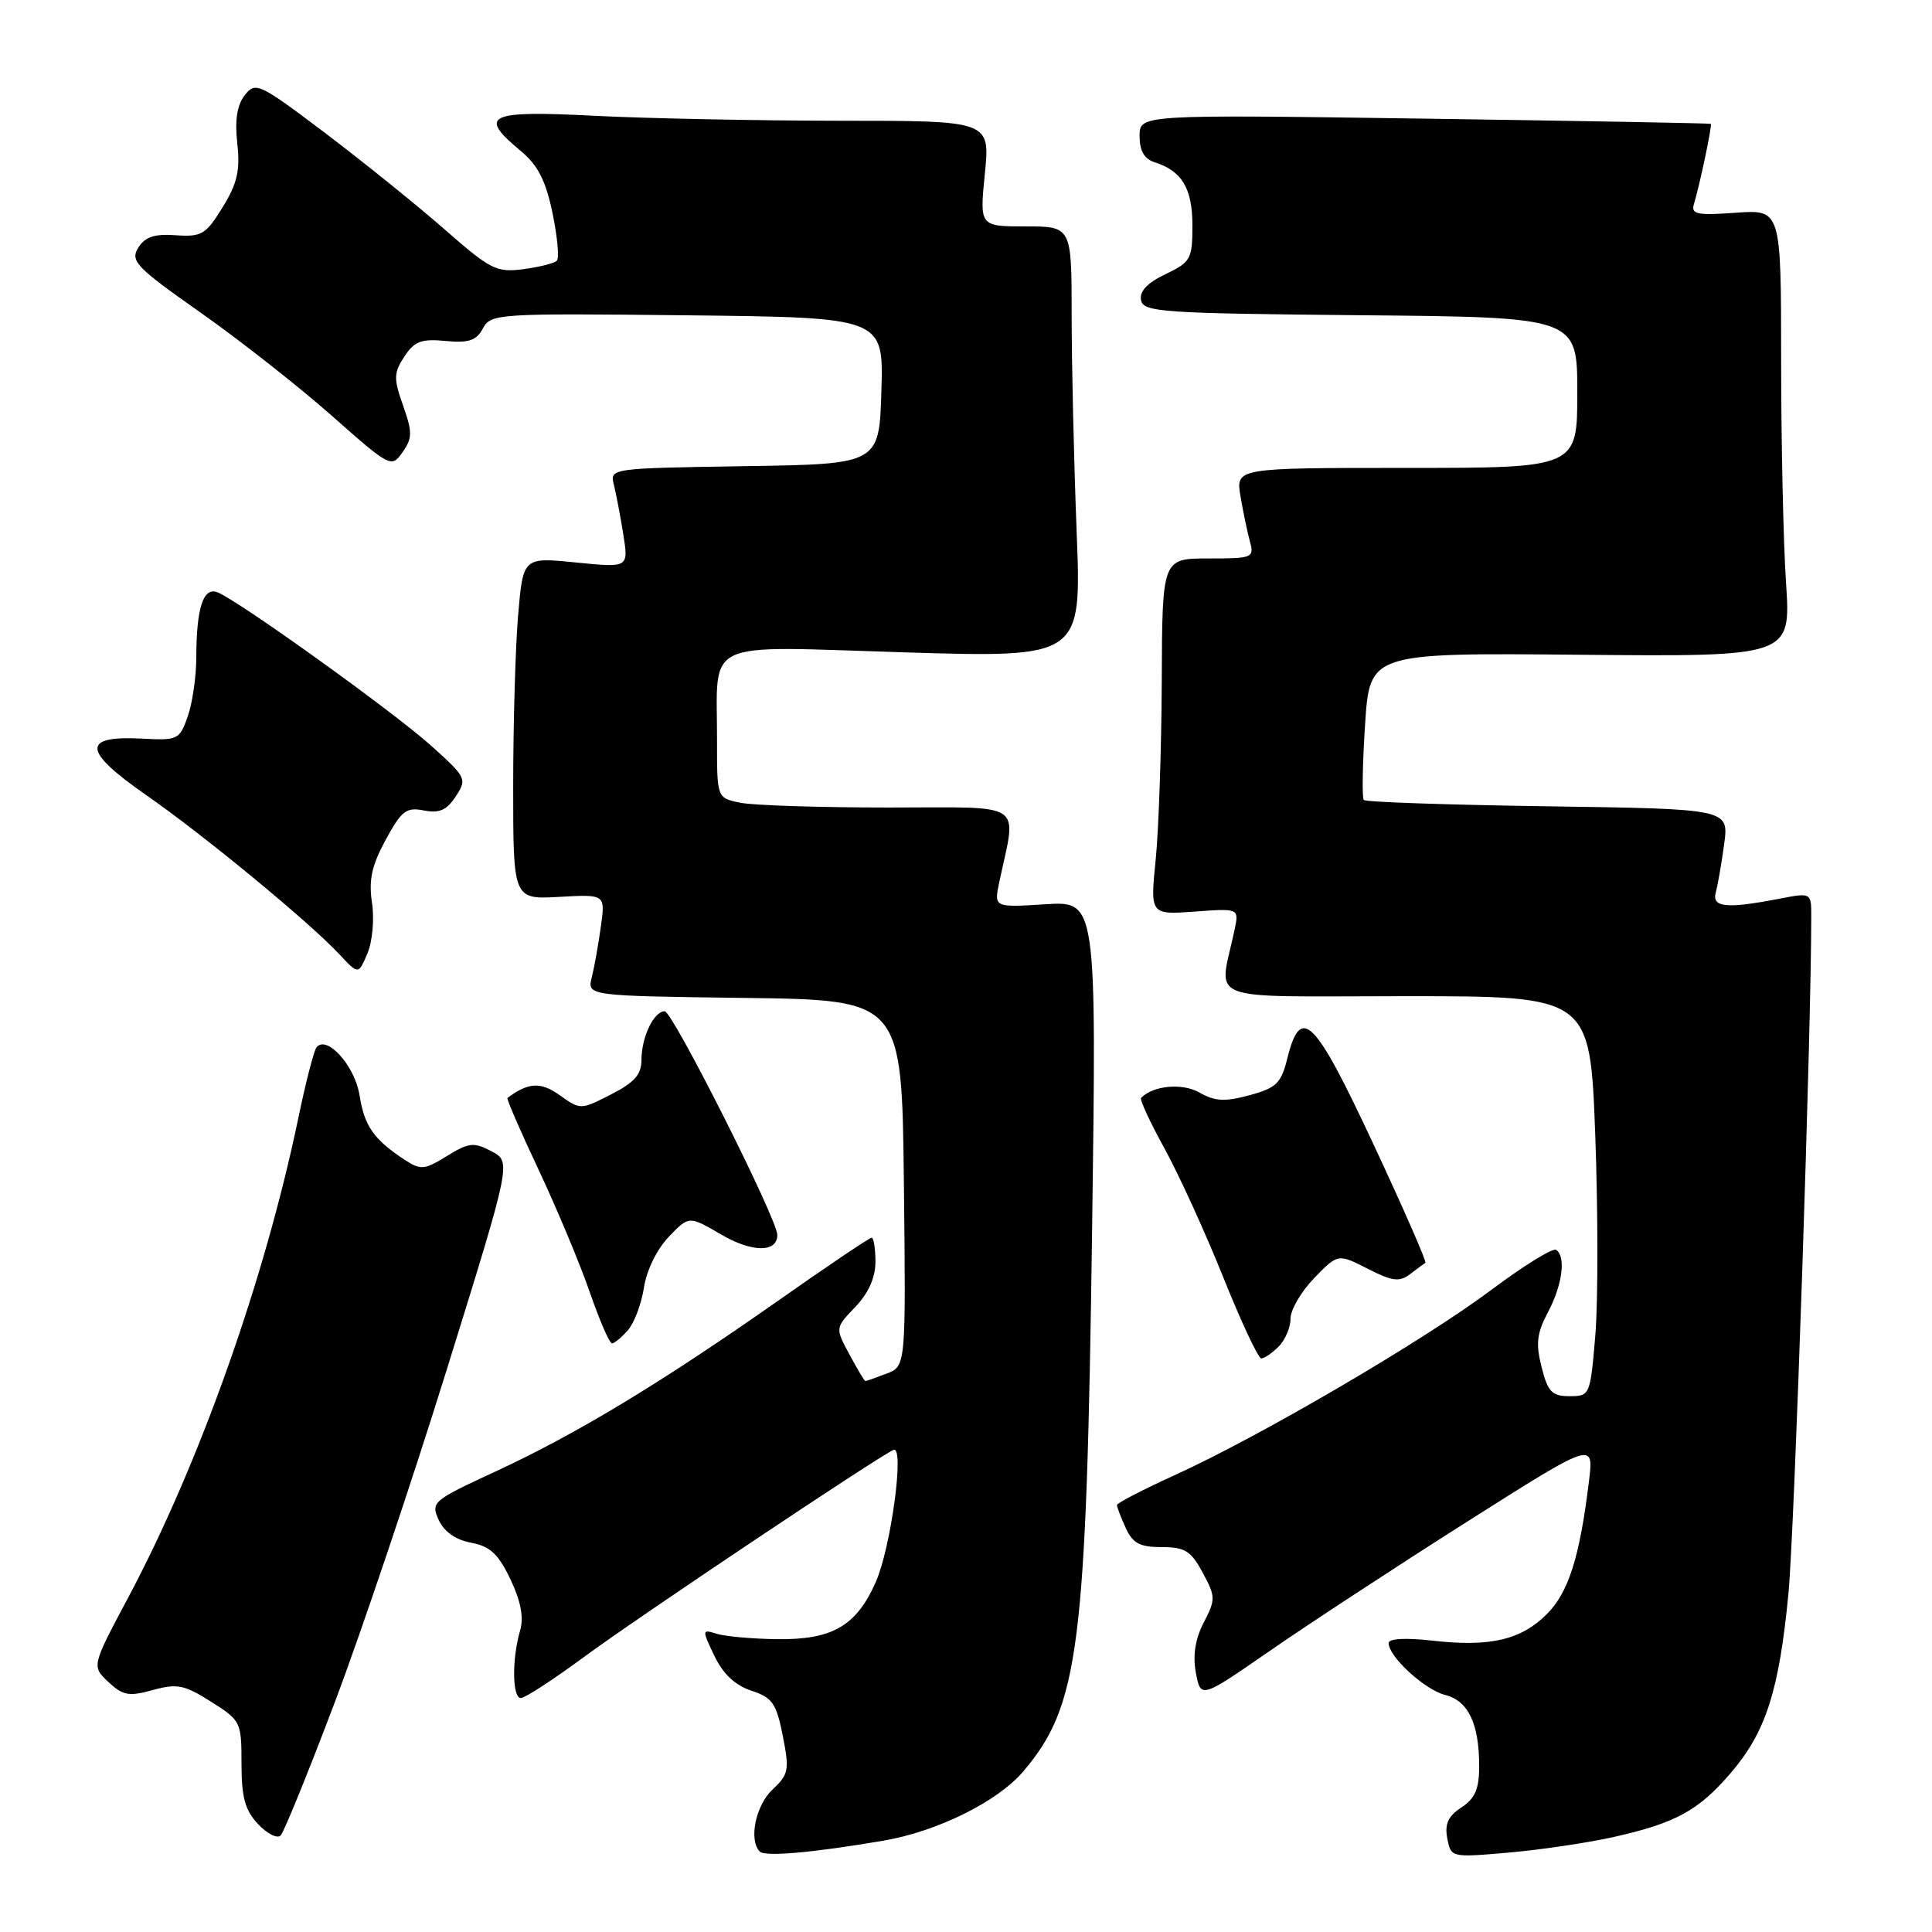 <?xml version="1.0" encoding="UTF-8" standalone="no"?>
<!DOCTYPE svg PUBLIC "-//W3C//DTD SVG 1.1//EN" "http://www.w3.org/Graphics/SVG/1.1/DTD/svg11.dtd" >
<svg xmlns="http://www.w3.org/2000/svg" xmlns:xlink="http://www.w3.org/1999/xlink" version="1.1" viewBox="0 0 256 256">
 <g >
 <path fill="currentColor"
d=" M 117.00 243.91 C 124.17 242.70 132.22 238.71 135.61 234.70 C 143.00 225.96 143.95 218.42 144.71 162.94 C 145.30 119.39 145.30 119.39 138.50 119.82 C 131.70 120.25 131.70 120.25 132.41 116.88 C 134.71 106.01 136.18 107.00 117.76 107.00 C 108.68 107.00 99.84 106.72 98.12 106.37 C 95.00 105.75 95.00 105.75 95.01 98.12 C 95.04 84.48 92.65 85.61 119.81 86.44 C 143.32 87.15 143.32 87.15 142.66 70.42 C 142.30 61.21 142.00 48.35 142.00 41.84 C 142.00 30.00 142.00 30.00 135.90 30.00 C 129.80 30.00 129.80 30.00 130.50 23.00 C 131.20 16.00 131.20 16.00 111.35 16.00 C 100.43 15.99 85.76 15.70 78.75 15.34 C 64.60 14.62 63.27 15.25 69.00 20.00 C 71.27 21.88 72.31 23.91 73.21 28.22 C 73.86 31.36 74.12 34.21 73.78 34.55 C 73.44 34.89 71.44 35.39 69.33 35.67 C 65.80 36.13 64.99 35.72 59.00 30.47 C 55.42 27.33 48.32 21.60 43.22 17.73 C 34.34 11.02 33.87 10.79 32.44 12.60 C 31.41 13.91 31.10 15.90 31.44 19.00 C 31.84 22.58 31.44 24.31 29.50 27.46 C 27.28 31.07 26.73 31.41 23.28 31.17 C 20.43 30.97 19.21 31.38 18.31 32.84 C 17.24 34.59 18.03 35.41 26.56 41.41 C 31.75 45.06 39.56 51.20 43.92 55.05 C 51.73 61.95 51.87 62.02 53.34 59.92 C 54.65 58.05 54.66 57.28 53.41 53.74 C 52.14 50.14 52.16 49.41 53.58 47.25 C 54.90 45.22 55.82 44.87 59.04 45.18 C 62.12 45.47 63.12 45.13 63.99 43.52 C 65.04 41.56 65.85 41.51 91.07 41.78 C 117.07 42.07 117.07 42.07 116.79 51.78 C 116.50 61.50 116.50 61.50 98.65 61.77 C 80.79 62.05 80.79 62.05 81.35 64.27 C 81.65 65.50 82.22 68.46 82.60 70.87 C 83.29 75.23 83.29 75.23 76.30 74.53 C 69.31 73.83 69.31 73.83 68.65 81.56 C 68.29 85.82 68.00 96.02 68.00 104.24 C 68.00 119.18 68.00 119.18 74.10 118.84 C 80.21 118.50 80.21 118.50 79.62 122.75 C 79.30 125.09 78.76 128.11 78.42 129.48 C 77.79 131.96 77.79 131.96 98.65 132.23 C 119.50 132.50 119.50 132.50 119.77 156.77 C 120.04 181.04 120.04 181.04 117.45 182.02 C 116.03 182.56 114.78 183.00 114.66 183.00 C 114.55 183.00 113.60 181.42 112.56 179.48 C 110.66 175.96 110.66 175.96 113.33 173.18 C 115.08 171.35 116.00 169.29 116.00 167.20 C 116.00 165.44 115.77 164.00 115.50 164.00 C 115.22 164.00 109.54 167.82 102.89 172.50 C 87.48 183.31 76.27 190.08 65.53 195.04 C 57.32 198.84 57.07 199.05 58.13 201.40 C 58.85 202.96 60.38 204.04 62.43 204.42 C 64.94 204.89 66.04 205.91 67.63 209.26 C 69.00 212.12 69.42 214.31 68.93 216.00 C 67.82 219.79 67.87 225.00 69.01 225.00 C 69.56 225.00 73.31 222.56 77.34 219.59 C 84.17 214.53 116.40 192.97 118.40 192.12 C 119.89 191.48 118.06 205.08 116.04 209.64 C 113.47 215.46 110.27 217.30 102.92 217.20 C 99.63 217.15 96.04 216.83 94.95 216.48 C 93.01 215.87 93.00 215.94 94.66 219.41 C 95.80 221.80 97.40 223.31 99.55 224.02 C 102.35 224.94 102.87 225.69 103.72 230.00 C 104.62 234.54 104.51 235.11 102.35 237.14 C 100.12 239.23 99.18 243.85 100.68 245.34 C 101.38 246.05 107.56 245.51 117.00 243.91 Z  M 213.79 243.42 C 222.03 241.57 225.06 239.92 229.35 234.91 C 234.00 229.47 235.74 224.03 236.98 211.13 C 237.78 202.76 240.02 136.14 240.00 121.38 C 240.00 118.27 240.00 118.27 235.75 119.09 C 228.76 120.44 226.80 120.25 227.35 118.25 C 227.61 117.29 228.12 114.40 228.46 111.84 C 229.09 107.19 229.09 107.19 205.13 106.84 C 191.95 106.65 180.96 106.28 180.71 106.00 C 180.46 105.72 180.54 101.22 180.88 96.00 C 181.50 86.50 181.50 86.50 209.40 86.76 C 237.30 87.01 237.30 87.01 236.66 77.26 C 236.30 71.89 236.01 58.56 236.01 47.63 C 236.00 27.76 236.00 27.76 229.99 28.19 C 224.88 28.56 224.05 28.39 224.45 27.06 C 225.24 24.44 226.90 16.56 226.69 16.41 C 226.59 16.33 209.51 16.02 188.75 15.72 C 151.00 15.18 151.00 15.18 151.00 18.02 C 151.00 19.98 151.62 21.06 152.99 21.50 C 156.62 22.65 158.00 24.96 158.00 29.89 C 158.00 34.34 157.78 34.73 154.43 36.33 C 152.02 37.48 150.97 38.60 151.19 39.77 C 151.50 41.36 153.92 41.52 180.26 41.77 C 209.00 42.03 209.00 42.03 209.00 52.02 C 209.00 62.00 209.00 62.00 186.37 62.00 C 163.74 62.00 163.74 62.00 164.37 65.75 C 164.72 67.81 165.28 70.51 165.62 71.75 C 166.21 73.91 165.98 74.00 160.12 74.00 C 154.00 74.00 154.00 74.00 153.94 90.25 C 153.90 99.19 153.54 109.81 153.14 113.86 C 152.40 121.21 152.40 121.21 158.29 120.79 C 164.18 120.36 164.18 120.36 163.59 123.18 C 161.53 133.03 158.89 132.00 186.22 132.00 C 210.69 132.00 210.69 132.00 211.38 150.41 C 211.75 160.53 211.76 172.46 211.39 176.91 C 210.72 184.89 210.68 185.00 207.98 185.00 C 205.64 185.00 205.10 184.44 204.27 181.15 C 203.48 178.04 203.64 176.66 205.10 173.90 C 207.03 170.28 207.53 166.45 206.18 165.61 C 205.73 165.34 201.88 167.72 197.62 170.91 C 188.68 177.61 167.02 190.29 155.75 195.42 C 151.49 197.36 148.00 199.16 148.00 199.43 C 148.00 199.69 148.52 201.05 149.16 202.45 C 150.09 204.50 151.03 205.00 153.93 205.00 C 157.01 205.00 157.81 205.50 159.36 208.38 C 161.08 211.56 161.09 211.93 159.50 215.00 C 158.37 217.19 158.03 219.35 158.46 221.66 C 159.11 225.08 159.11 225.08 168.30 218.72 C 173.36 215.22 185.08 207.54 194.34 201.67 C 211.19 190.99 211.19 190.99 210.55 196.24 C 209.32 206.34 207.84 211.01 204.95 213.89 C 201.53 217.31 197.42 218.26 189.76 217.39 C 186.21 216.99 184.00 217.12 184.00 217.72 C 184.00 219.52 188.79 223.91 191.49 224.59 C 194.55 225.36 196.00 228.39 196.00 234.04 C 196.00 237.05 195.45 238.31 193.64 239.50 C 191.88 240.65 191.41 241.69 191.77 243.59 C 192.26 246.14 192.29 246.14 199.88 245.48 C 204.07 245.12 210.33 244.19 213.79 243.42 Z  M 44.40 225.46 C 47.92 216.13 54.62 196.22 59.28 181.22 C 67.76 153.94 67.76 153.94 65.13 152.55 C 62.79 151.32 62.14 151.38 59.22 153.18 C 56.23 155.02 55.75 155.07 53.61 153.67 C 49.52 150.98 48.29 149.23 47.64 145.12 C 47.01 141.22 43.34 137.12 41.95 138.76 C 41.61 139.17 40.53 143.32 39.56 148.00 C 35.10 169.50 26.46 193.88 17.01 211.64 C 12.14 220.78 12.14 220.78 14.36 222.87 C 16.28 224.67 17.08 224.82 20.25 223.94 C 23.47 223.05 24.43 223.25 27.96 225.48 C 31.91 227.97 32.00 228.16 32.00 233.70 C 32.00 238.16 32.47 239.87 34.19 241.70 C 35.39 242.98 36.74 243.66 37.18 243.22 C 37.62 242.78 40.87 234.79 44.40 225.46 Z  M 169.43 178.43 C 170.29 177.56 171.00 175.90 171.00 174.73 C 171.00 173.55 172.41 171.14 174.14 169.35 C 177.29 166.11 177.29 166.11 181.22 168.11 C 184.48 169.78 185.44 169.90 186.83 168.84 C 187.75 168.14 188.66 167.46 188.87 167.33 C 189.07 167.21 185.95 160.09 181.94 151.51 C 174.14 134.82 172.36 133.06 170.57 140.27 C 169.76 143.54 169.12 144.16 165.57 145.12 C 162.31 146.01 160.99 145.94 158.94 144.77 C 156.67 143.48 152.85 143.82 151.20 145.47 C 150.99 145.68 152.38 148.70 154.30 152.17 C 156.21 155.65 159.72 163.34 162.09 169.25 C 164.46 175.16 166.73 180.00 167.13 180.00 C 167.53 180.00 168.56 179.29 169.43 178.43 Z  M 83.21 176.25 C 84.05 175.29 85.00 172.74 85.33 170.59 C 85.67 168.34 87.06 165.50 88.61 163.89 C 91.29 161.09 91.29 161.09 95.52 163.56 C 99.63 165.97 103.00 166.01 103.00 163.63 C 103.00 161.56 89.12 134.00 88.08 134.00 C 86.64 134.00 85.00 137.42 85.00 140.41 C 85.00 142.38 84.08 143.43 80.96 145.02 C 76.95 147.07 76.91 147.07 74.18 145.13 C 71.65 143.32 70.00 143.41 67.24 145.49 C 67.10 145.60 68.97 149.92 71.41 155.09 C 73.84 160.27 76.88 167.54 78.16 171.25 C 79.44 174.96 80.76 178.00 81.09 178.00 C 81.42 178.00 82.37 177.21 83.21 176.25 Z  M 49.29 119.61 C 48.84 116.61 49.25 114.69 51.10 111.29 C 53.20 107.42 53.83 106.93 56.16 107.39 C 58.21 107.79 59.19 107.36 60.39 105.53 C 61.90 103.22 61.81 103.01 57.14 98.82 C 52.14 94.32 31.52 79.52 28.81 78.48 C 26.93 77.76 26.03 80.53 26.01 87.10 C 26.01 89.63 25.50 93.15 24.88 94.92 C 23.80 98.01 23.57 98.13 18.81 97.87 C 10.79 97.45 10.93 99.48 19.34 105.33 C 27.06 110.70 40.95 122.15 45.00 126.48 C 47.49 129.15 47.49 129.15 48.69 126.33 C 49.35 124.74 49.62 121.79 49.29 119.61 Z "/>
</g>
</svg>